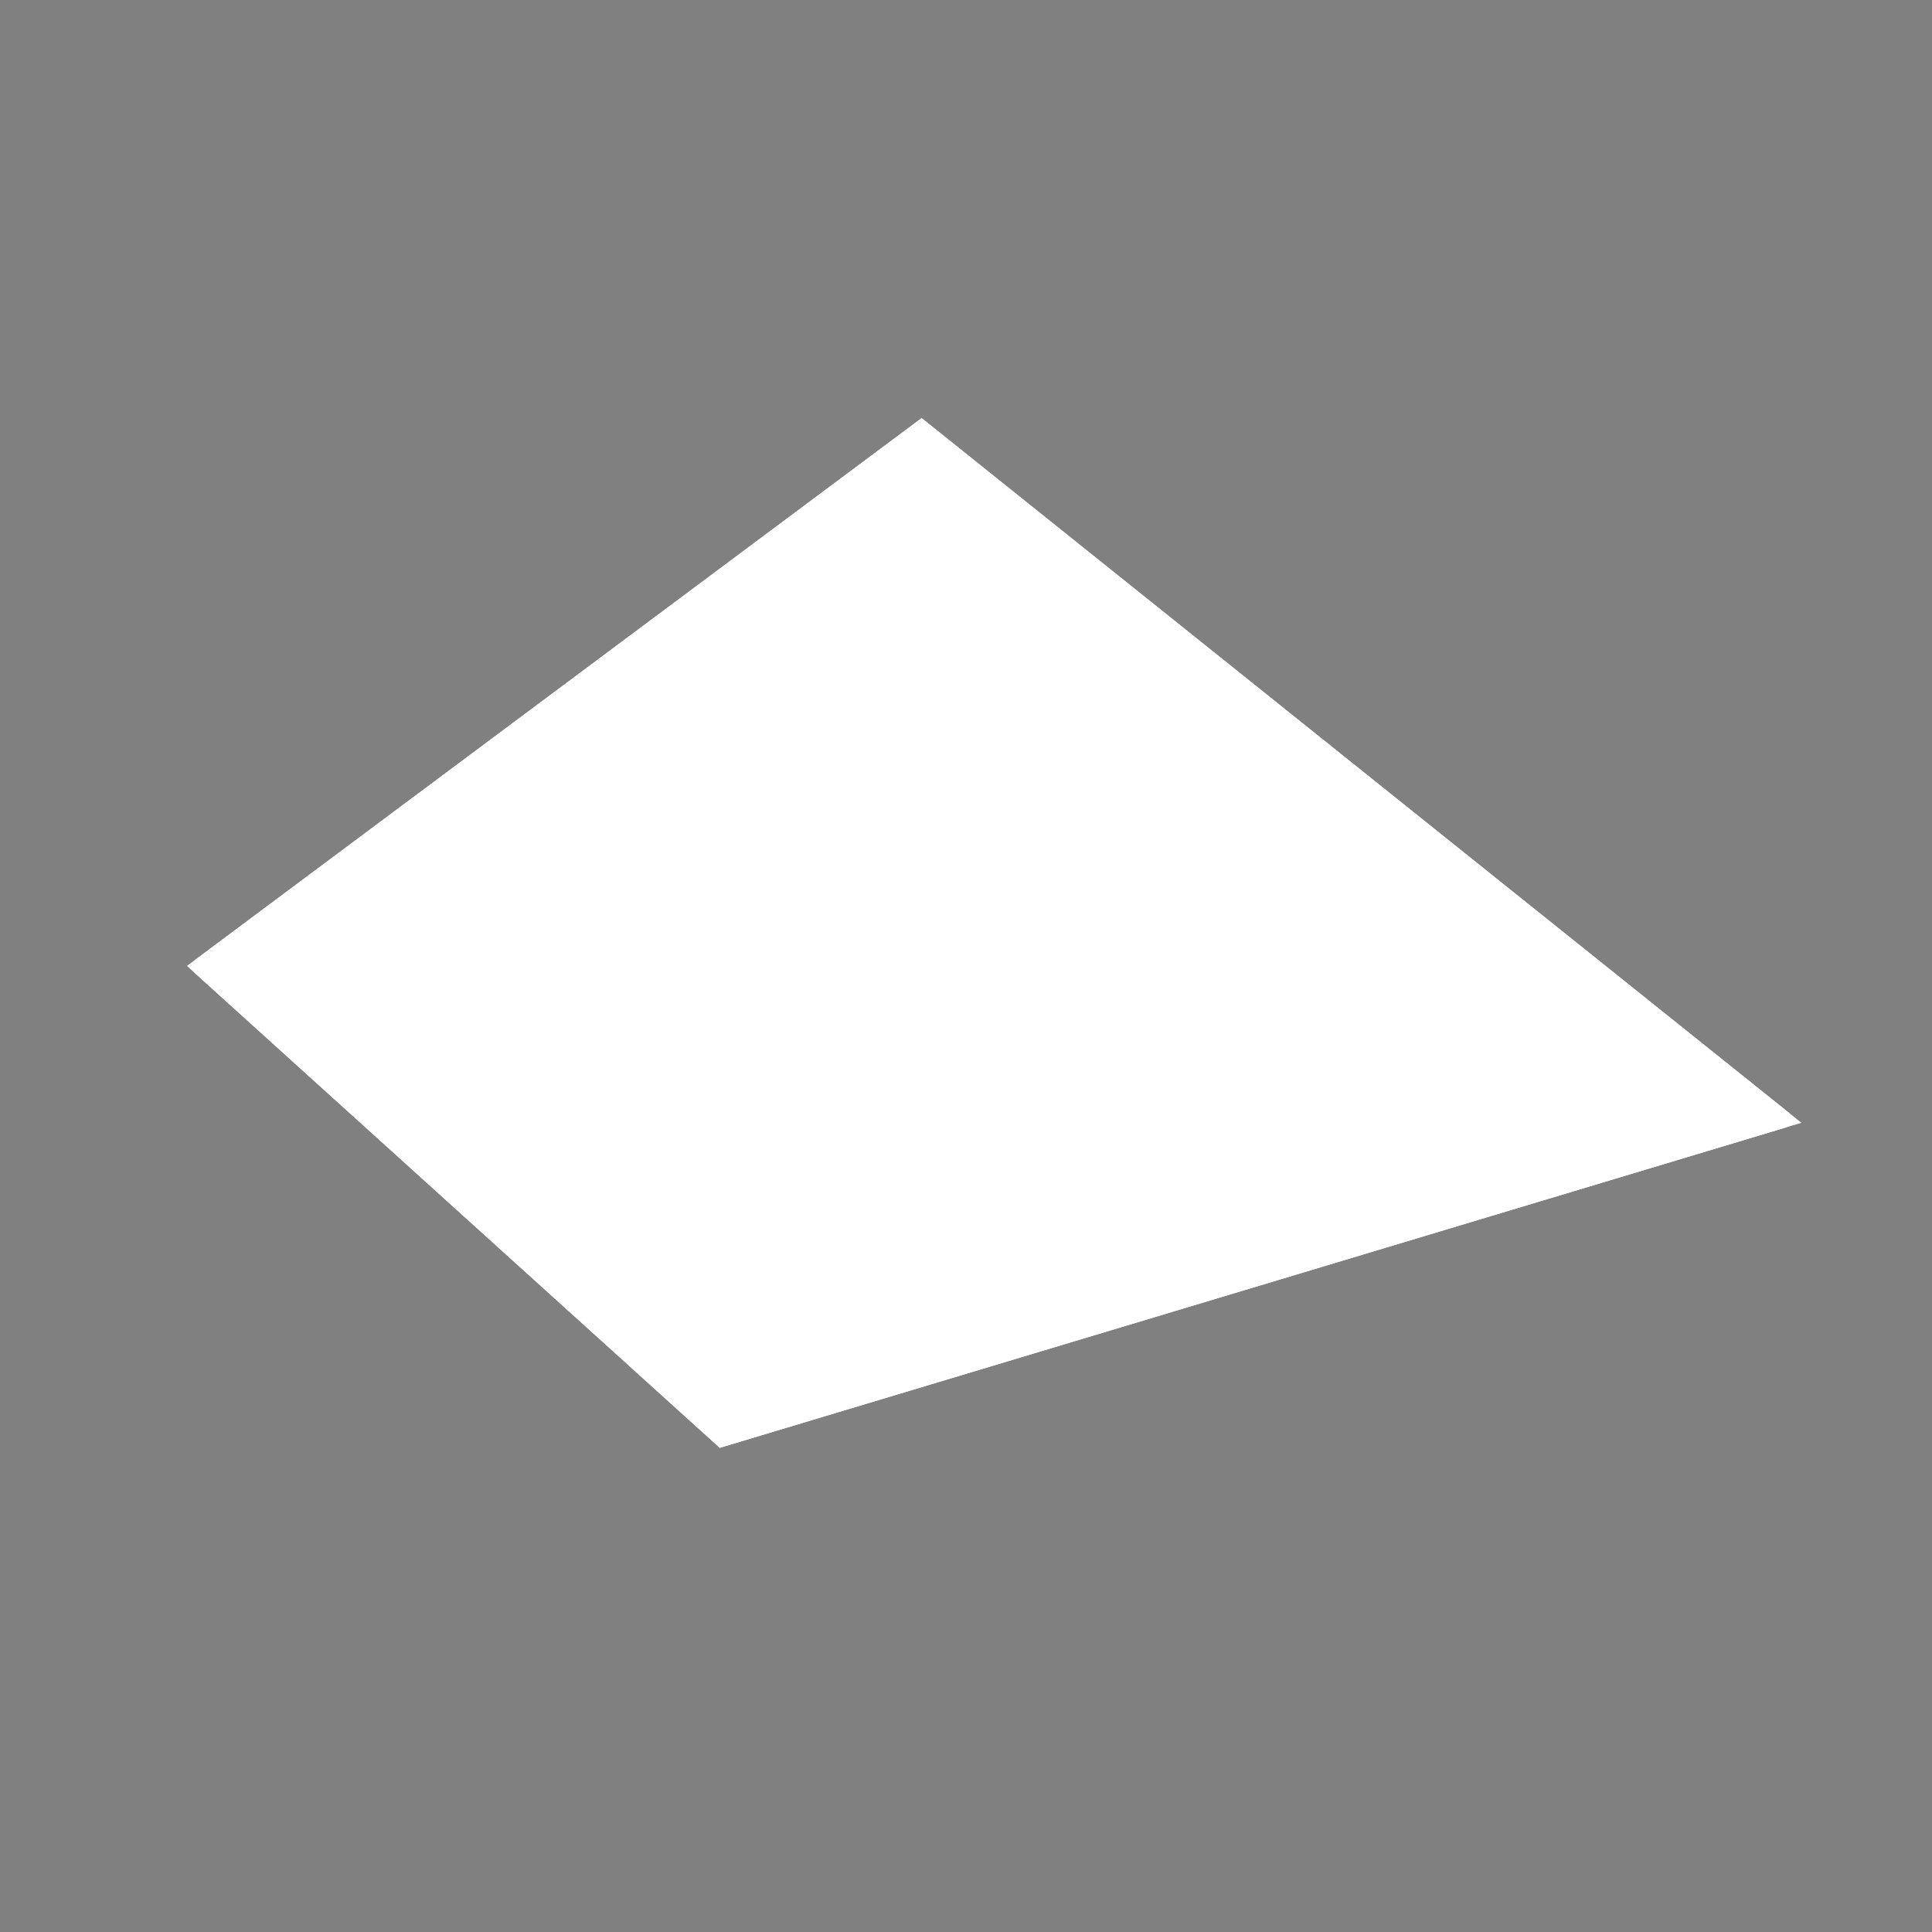 <?xml version="1.0" encoding="utf-8"?>
<!-- Generator: Adobe Illustrator 26.1.0, SVG Export Plug-In . SVG Version: 6.00 Build 0)  -->
<svg version="1.1" id="Layer_1" xmlns="http://www.w3.org/2000/svg" xmlns:xlink="http://www.w3.org/1999/xlink" x="0px" y="0px"
	 viewBox="0 0 360 360" style="enable-background:new 0 0 360 360;" xml:space="preserve">
<rect x="0" y="0" width="360" height="360" fill="#808080" stroke="none"/>
<style type="text/css">
	.st0{stroke:#000000;stroke-width:8;stroke-linecap:round;stroke-miterlimit:10;}
	.st1{fill:#FFFFFF;}
	.st2{fill:#FFFFFF;stroke:#FFFFFF;stroke-width:3;stroke-miterlimit:10;}
	.st3{fill:#FFFFFF;stroke:#FFFFFF;stroke-miterlimit:10;}
	.st4{fill:#FFFFFF;stroke:#FFFFFF;stroke-width:8;stroke-linecap:round;stroke-miterlimit:10;}
	.st5{fill:#FFFFFF;stroke:#FFFFFF;stroke-width:0.5;stroke-linecap:round;stroke-miterlimit:10;}
</style>
<g id="help_lines">
</g>
<g id="Layer_1_00000109010666994965835690000000344203307923512492_">
	<path class="st0" d="M480.5,274.1"/>
	<path class="st0" d="M438.9,281.1"/>
</g>
<g id="Layer_2_00000067919673326341731080000008894919294922939789_">
</g>
<g id="Layer_5">
	<g>
		<path class="st1" d="M310.7,214.1"/>
		<path class="st1" d="M159.6,224.1"/>
		<path class="st1" d="M170.3,141.5"/>
		<polyline class="st2" points="37.2,180.1 171.7,79.8 332.5,208.6 		"/>
		<polyline class="st2" points="134.5,268.1 171.7,79.8 171.7,79.8 		"/>
		<polygon class="st3" points="163.8,92.7 130.2,256.4 45.3,180 		"/>
		<line class="st4" x1="166.6" y1="225.2" x2="280.8" y2="191.5"/>
		<line class="st4" x1="170.1" y1="185.4" x2="247.5" y2="162.6"/>
		<path class="st5" d="M264,171.4"/>
		<path class="st5" d="M287,191.5"/>
		<path class="st5" d="M217.1,129.5"/>
		<line class="st4" x1="174.8" y1="144.2" x2="213.6" y2="133.3"/>
		<polyline class="st2" points="37.2,180.1 134.5,268.1 332.5,208.6 		"/>
		<g>
			<polygon class="st2" points="37.2,180.1 171.7,79.8 332.5,208.6 134.5,268.1 			"/>
		</g>
	</g>
</g>
<g id="Layer_3">
</g>
</svg>
